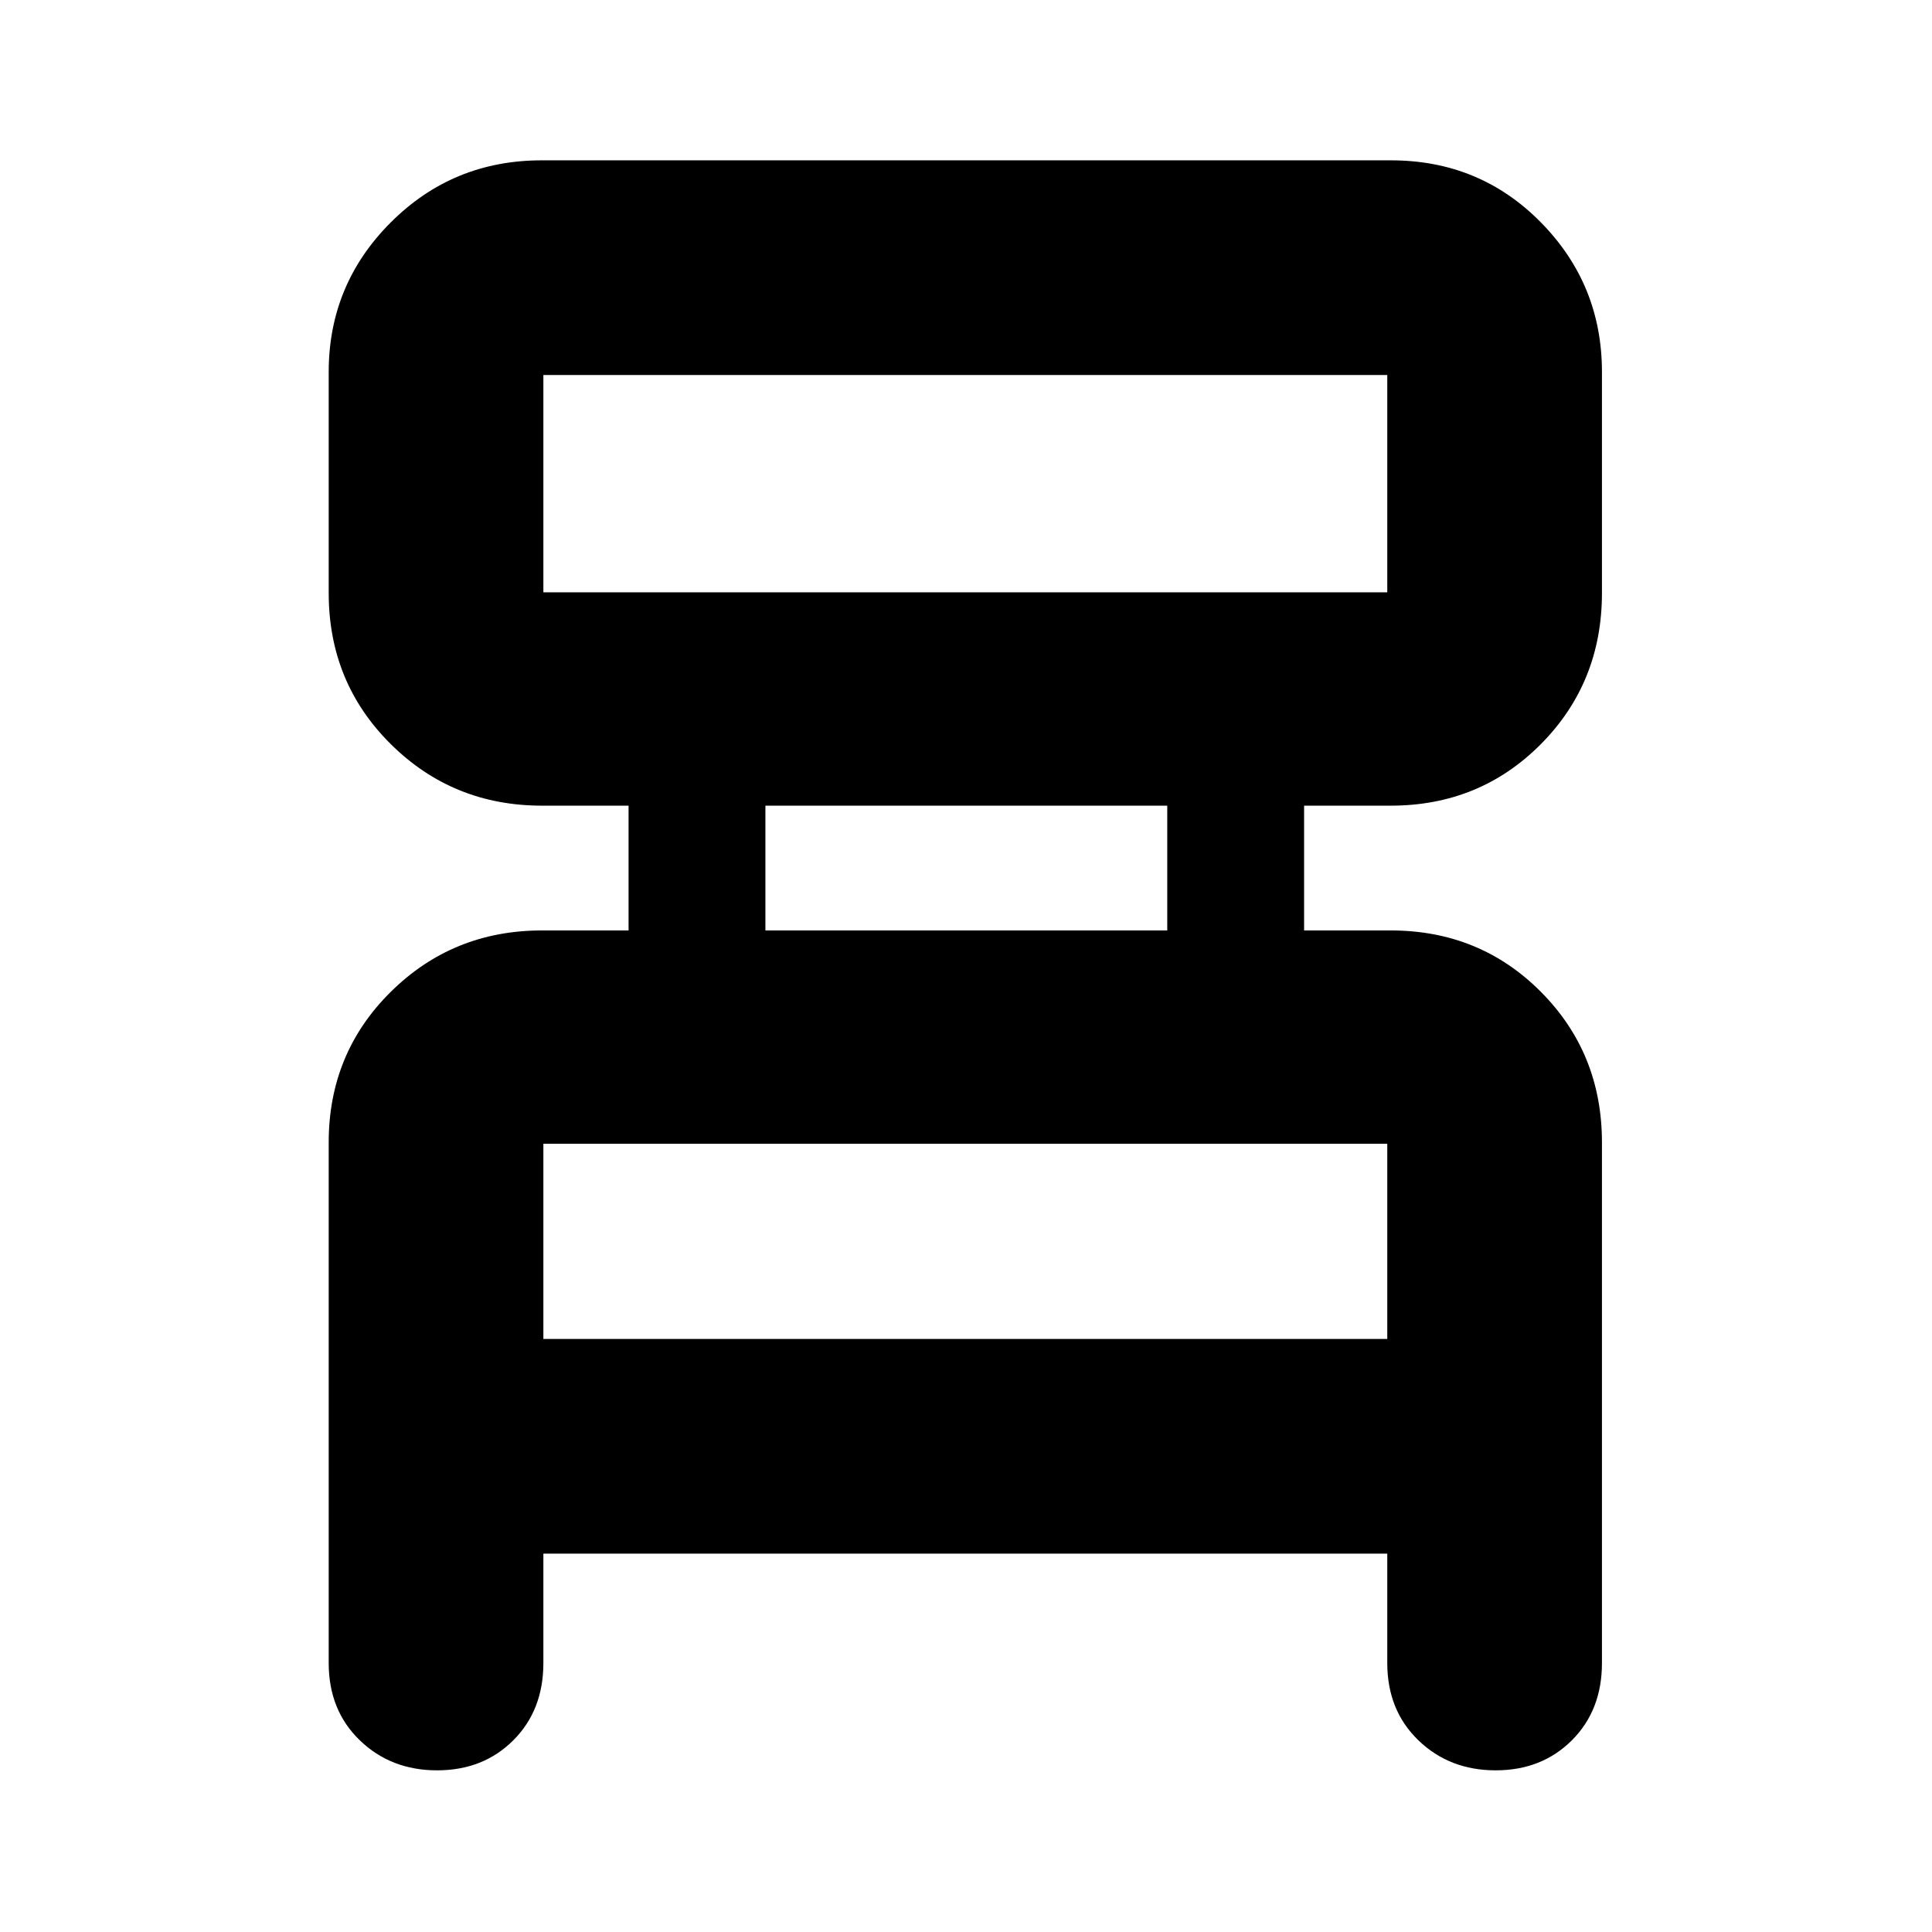 <svg xmlns="http://www.w3.org/2000/svg" height="40" viewBox="0 -960 960 960" width="40"><path d="M163.33-133.67v-258.66q0-44.34 30.85-74.84t75.15-30.5h43v-62h-43q-44.3 0-75.15-30.58-30.85-30.58-30.85-75.13v-109.77q0-43.52 30.85-74.35 30.85-30.83 74.97-30.83h422.03q44.13 0 74.47 30.83Q796-818.67 796-775.15v109.77q0 44.55-30.35 75.13-30.34 30.58-74.65 30.58h-43v62h43q44.31 0 74.65 30.5Q796-436.67 796-392.33v258.66q0 23.5-14.95 38.42-14.95 14.92-37.88 14.92-22.92 0-38.38-14.92t-15.46-38.42V-188H270v54.33q0 23.5-14.95 38.42-14.95 14.92-37.88 14.92-22.92 0-38.38-14.92t-15.46-38.42Zm106.67-532h419.33v-108H270v108Zm110.33 168H580v-62H380.33v62ZM270-294.67h419.33v-97H270v97Zm0-371v-108 108Zm0 371v-97 97Z"/></svg>